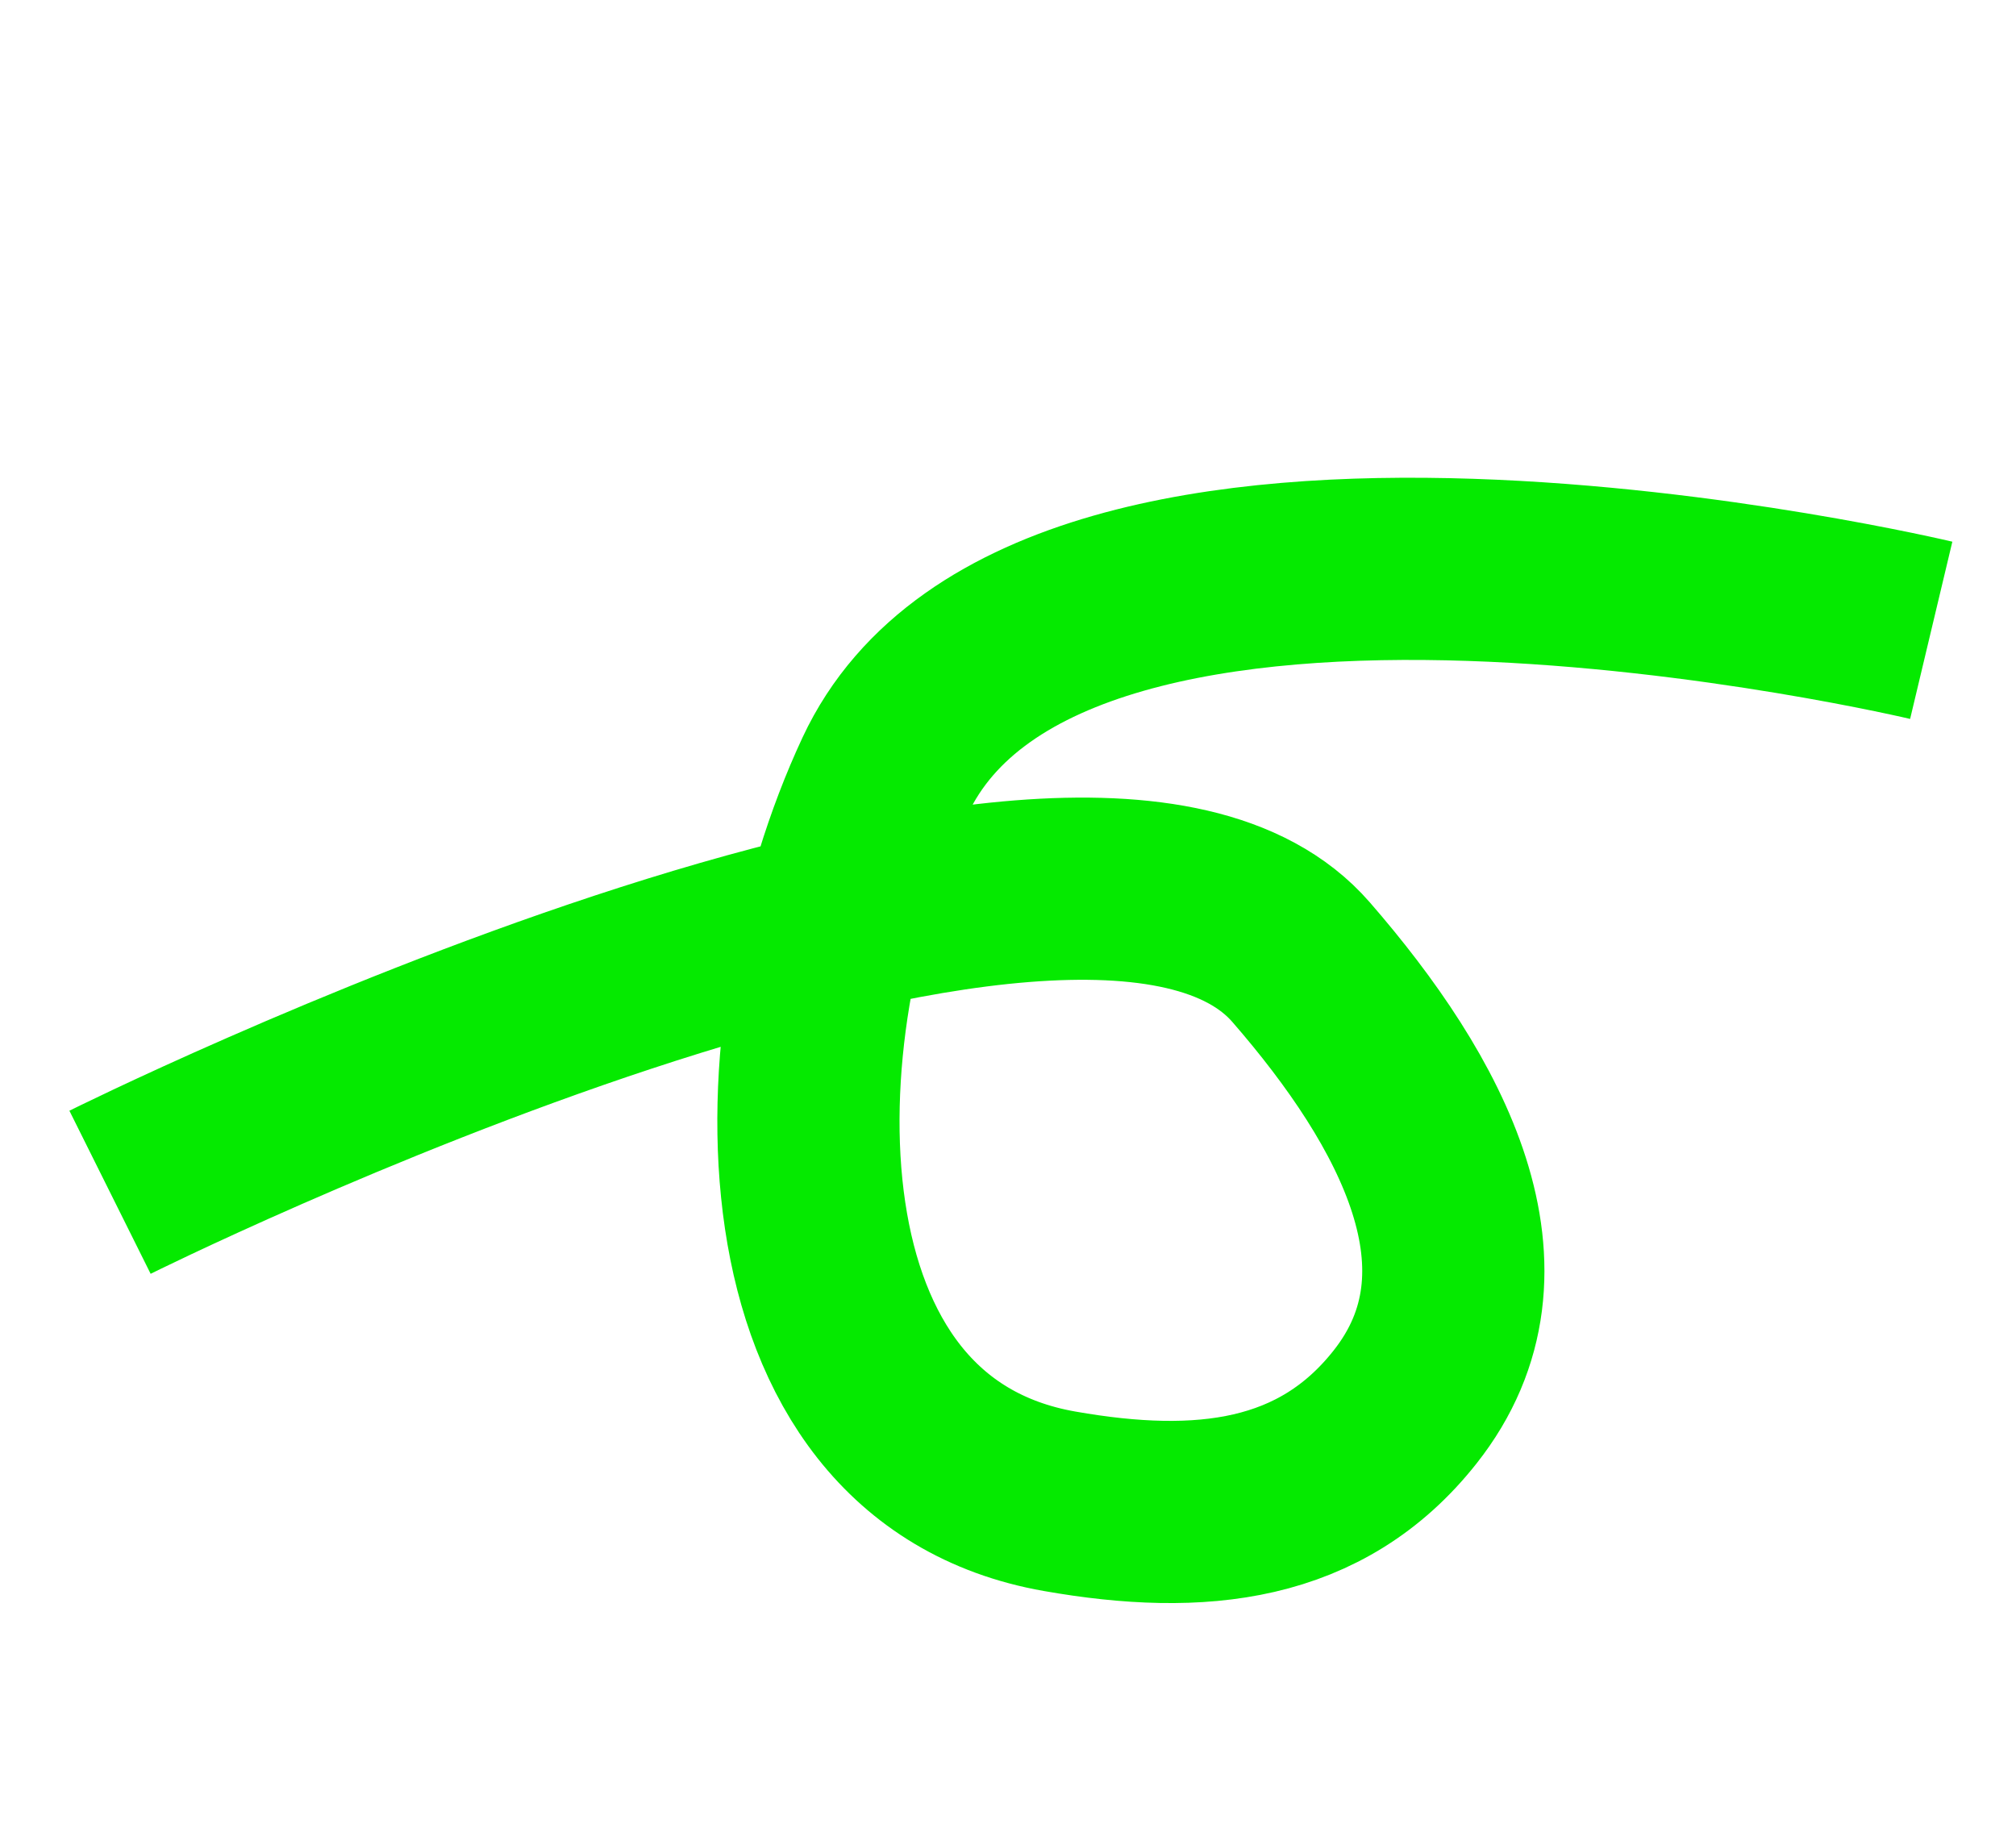 <svg width="21" height="19" viewBox="0 0 21 19" fill="none" xmlns="http://www.w3.org/2000/svg">
<path d="M1.146 12.42C1.146 12.42 11.259 7.383 13.553 10.023C14.813 11.473 15.765 13.23 14.636 14.657C13.766 15.758 12.51 15.898 11.038 15.639C7.921 15.092 7.968 10.764 9.22 8.083C10.947 4.381 20.117 6.566 20.117 6.566" stroke="#05EA00" stroke-width="1.898"/>
</svg>
